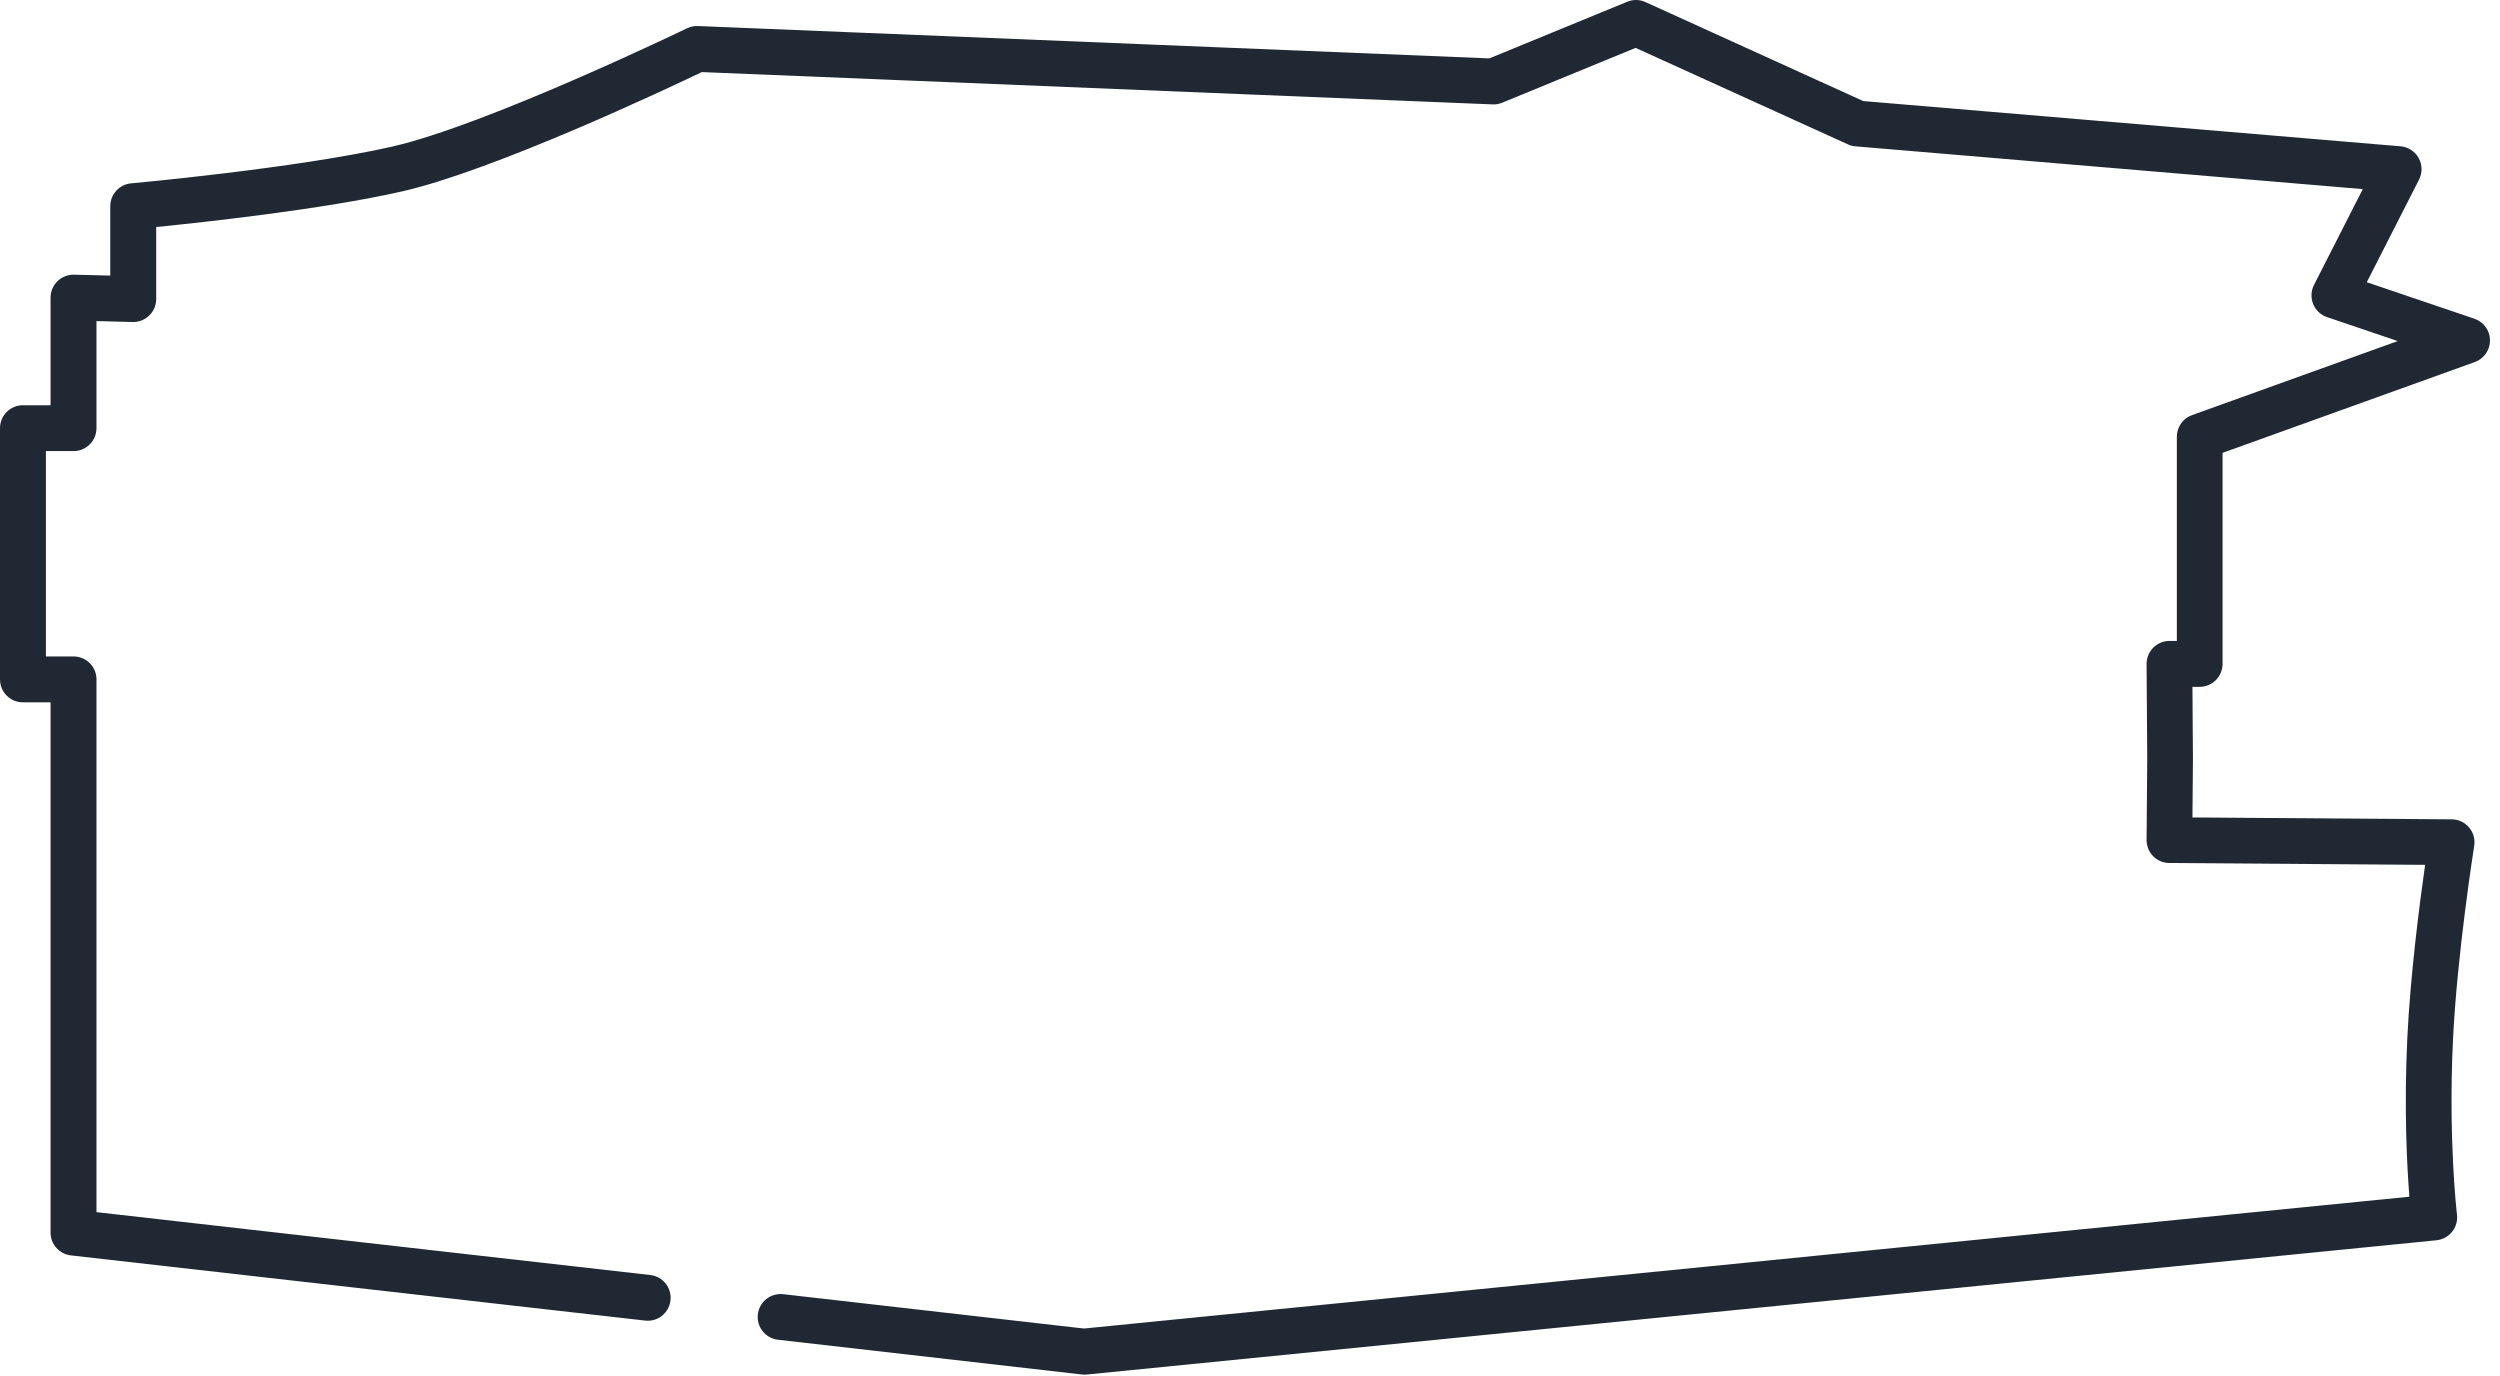 <svg preserveAspectRatio="none" width="100%" height="100%" overflow="visible" style="display: block;" viewBox="0 0 129 71" fill="none" xmlns="http://www.w3.org/2000/svg">
<path id="Vector" d="M55.921 70.927C55.876 70.927 55.831 70.927 55.786 70.919L40.146 69.131C39.496 69.057 39.031 68.471 39.105 67.821C39.178 67.172 39.767 66.706 40.414 66.78L55.931 68.552L124.324 61.75C124.2 60.182 124.043 57.216 124.216 53.58C124.374 50.285 124.858 46.574 125.136 44.626L111.936 44.531C111.623 44.531 111.321 44.402 111.102 44.179C110.884 43.955 110.761 43.653 110.763 43.34L110.797 39.169L110.763 34.263C110.763 33.947 110.884 33.645 111.108 33.421C111.329 33.198 111.631 33.071 111.946 33.071H112.325V22.532C112.325 22.032 112.638 21.588 113.109 21.42L123.722 17.599L120.074 16.363C119.748 16.253 119.488 16.006 119.359 15.687C119.23 15.369 119.246 15.011 119.401 14.704L121.92 9.758L95.74 7.551C95.606 7.541 95.472 7.507 95.351 7.449L84.396 2.471L77.512 5.3C77.354 5.366 77.183 5.395 77.015 5.387L36.212 3.72C34.503 4.541 25.47 8.808 20.726 9.881C16.658 10.802 10.531 11.467 8.06 11.714V15.432C8.06 15.75 7.931 16.055 7.702 16.279C7.473 16.503 7.166 16.623 6.847 16.616L4.978 16.568V22.093C4.978 22.748 4.449 23.276 3.794 23.276H2.369V33.873H3.794C4.449 33.873 4.978 34.402 4.978 35.057V62.546L33.556 65.791C34.206 65.865 34.671 66.451 34.597 67.101C34.524 67.75 33.937 68.218 33.288 68.142L3.658 64.779C3.061 64.711 2.609 64.206 2.609 63.603V36.24H1.183C0.529 36.24 0 35.712 0 35.057V22.093C0 21.438 0.529 20.91 1.183 20.91H2.609V15.356C2.609 15.038 2.737 14.733 2.966 14.509C3.195 14.286 3.508 14.165 3.821 14.173L5.69 14.22V10.639C5.69 10.026 6.158 9.516 6.769 9.46C6.853 9.453 15.27 8.687 20.203 7.572C25.078 6.471 35.344 1.511 35.447 1.461C35.623 1.377 35.818 1.335 36.012 1.343L76.85 3.013L83.968 0.089C84.27 -0.035 84.609 -0.03 84.906 0.107L96.14 5.214L123.869 7.549C124.261 7.583 124.613 7.809 124.803 8.154C124.994 8.498 125.002 8.916 124.824 9.266L122.126 14.562L127.682 16.447C128.158 16.608 128.481 17.055 128.484 17.557C128.489 18.059 128.174 18.512 127.7 18.682L114.684 23.368V34.257C114.684 34.912 114.155 35.441 113.501 35.441H113.13L113.156 39.175L113.13 42.18L126.509 42.278C126.854 42.278 127.18 42.433 127.403 42.696C127.627 42.959 127.724 43.306 127.669 43.648C127.661 43.703 126.785 49.204 126.572 53.703C126.328 58.812 126.775 62.641 126.78 62.681C126.817 62.996 126.727 63.314 126.527 63.561C126.328 63.809 126.038 63.966 125.723 63.998L56.034 70.93C55.994 70.932 55.955 70.935 55.915 70.935L55.921 70.927Z" fill="#202933"/>
</svg>
